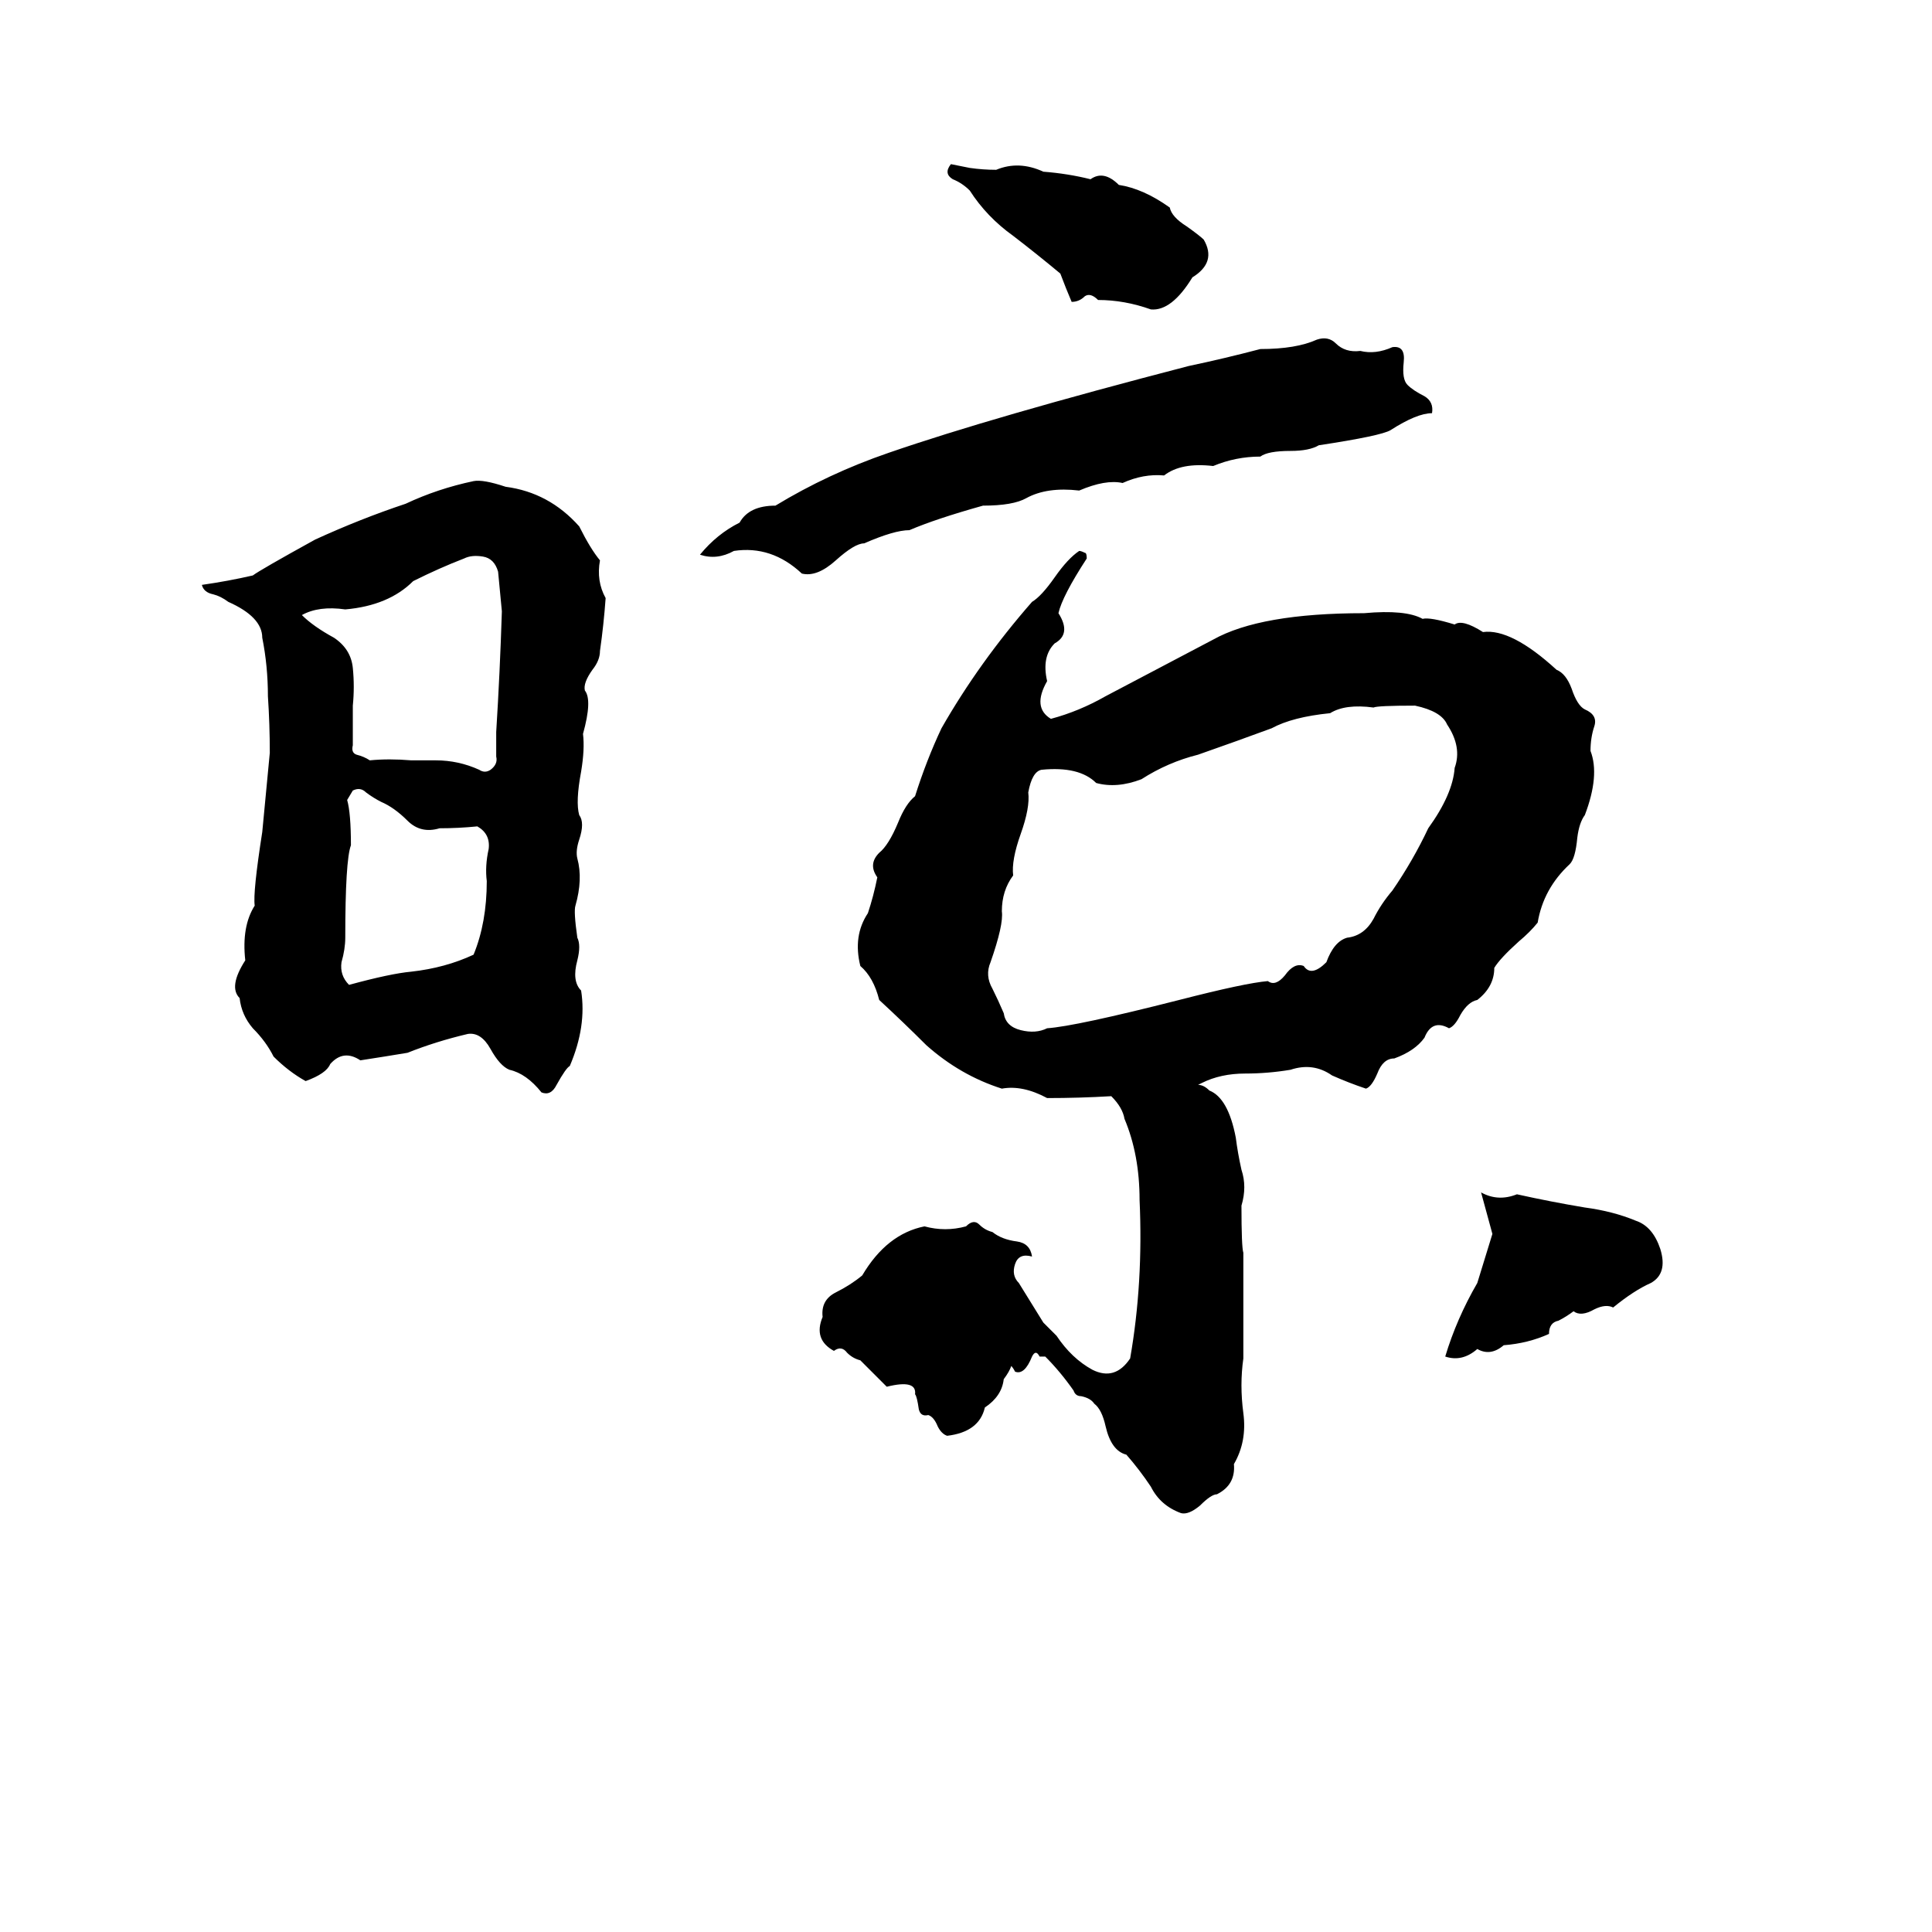<svg xmlns="http://www.w3.org/2000/svg" viewBox="0 -800 1024 1024">
	<path fill="#000000" d="M504 -713L514 -711Q521 -710 528 -710Q540 -715 553 -709Q566 -708 578 -705Q585 -710 593 -702Q606 -700 620 -690Q621 -685 629 -680Q636 -675 638 -673Q645 -661 632 -653Q621 -635 610 -636Q596 -641 582 -641Q578 -645 575 -643Q572 -640 568 -640Q565 -647 562 -655Q550 -665 537 -675Q523 -685 514 -699Q510 -703 505 -705Q500 -708 504 -713ZM698 -620Q704 -622 708 -618Q713 -613 721 -614Q729 -612 738 -616Q745 -617 744 -608Q743 -599 746 -596Q749 -593 755 -590Q760 -587 759 -581Q751 -581 737 -572Q732 -569 699 -564Q694 -561 684 -561Q672 -561 668 -558Q655 -558 643 -553Q626 -555 617 -548Q606 -549 595 -544Q586 -546 572 -540Q555 -542 544 -536Q537 -532 521 -532Q496 -525 482 -519Q474 -519 458 -512Q453 -512 443 -503Q433 -494 425 -496Q409 -511 389 -508Q380 -503 371 -506Q380 -517 392 -523Q397 -532 411 -532Q439 -549 471 -560Q526 -579 630 -606Q649 -610 668 -615Q687 -615 698 -620ZM251 -545Q256 -546 268 -542Q291 -539 307 -521Q313 -509 318 -503Q316 -492 321 -483Q320 -469 318 -455Q318 -450 314 -445Q309 -438 310 -434Q314 -429 309 -411Q310 -403 308 -391Q305 -375 307 -368Q310 -364 307 -355Q305 -349 306 -345Q309 -334 305 -320Q304 -317 306 -303Q308 -299 306 -291Q303 -280 308 -275Q311 -256 302 -235Q300 -234 295 -225Q292 -219 287 -221Q279 -231 270 -233Q265 -235 260 -244Q255 -253 248 -252Q231 -248 216 -242Q204 -240 191 -238Q182 -244 175 -236Q173 -231 162 -227Q153 -232 145 -240Q141 -248 134 -255Q128 -262 127 -271Q121 -277 130 -291Q128 -309 135 -320Q134 -327 139 -359Q141 -380 143 -401Q143 -416 142 -431Q142 -447 139 -462Q139 -473 121 -481Q117 -484 113 -485Q108 -486 107 -490Q121 -492 134 -495Q138 -498 167 -514Q191 -525 215 -533Q232 -541 251 -545ZM572 -508Q573 -508 575 -507Q576 -507 576 -504Q563 -484 561 -475Q568 -464 559 -459Q552 -452 555 -439Q547 -425 557 -419Q572 -423 586 -431L643 -461Q668 -475 723 -475Q745 -477 754 -472Q758 -473 771 -469Q775 -472 786 -465Q801 -467 825 -445Q830 -443 833 -435Q836 -426 840 -424Q847 -421 845 -415Q843 -409 843 -402Q848 -389 840 -368Q837 -364 836 -356Q835 -345 832 -342Q818 -329 815 -311Q811 -306 805 -301Q795 -292 792 -287Q792 -277 783 -270Q778 -269 774 -262Q771 -256 768 -255Q759 -260 755 -250Q750 -243 739 -239Q733 -239 730 -231Q727 -224 724 -223Q715 -226 706 -230Q696 -237 684 -233Q672 -231 660 -231Q647 -231 637 -226L635 -225Q638 -225 641 -222Q651 -218 655 -197Q656 -189 658 -180Q661 -171 658 -161Q658 -139 659 -136Q659 -108 659 -80Q657 -66 659 -51Q661 -36 654 -24Q655 -13 645 -8Q642 -8 636 -2Q630 3 626 2Q615 -2 610 -12Q604 -21 597 -29Q589 -31 586 -44Q584 -53 580 -56Q578 -59 573 -60Q570 -60 569 -63Q562 -73 554 -81H551Q549 -85 547 -81Q543 -71 538 -73Q537 -75 536 -76Q535 -73 532 -69Q531 -60 522 -54Q519 -41 502 -39Q499 -40 497 -44Q495 -49 492 -50Q488 -49 487 -53Q486 -60 485 -61Q486 -69 470 -65Q463 -72 456 -79Q452 -80 449 -83Q446 -87 442 -84Q431 -90 436 -102Q435 -111 443 -115Q451 -119 457 -124Q470 -146 490 -150Q501 -147 512 -150Q516 -154 519 -151Q522 -148 526 -147Q531 -143 539 -142Q546 -141 547 -134Q540 -136 538 -130Q536 -124 540 -120L553 -99Q557 -95 560 -92Q568 -80 579 -74Q591 -68 599 -80Q606 -120 604 -164Q604 -188 596 -207Q595 -213 589 -219Q572 -218 555 -218Q542 -225 531 -223Q509 -230 491 -246Q479 -258 466 -270Q463 -282 456 -288Q452 -304 460 -316Q463 -325 465 -335Q460 -342 466 -348Q471 -352 476 -364Q480 -374 485 -378Q491 -397 499 -414Q519 -449 547 -481Q552 -484 559 -494Q566 -504 572 -508ZM246 -504Q233 -499 219 -492Q206 -479 183 -477Q169 -479 160 -474Q166 -468 177 -462Q186 -456 187 -446Q188 -436 187 -426Q187 -415 187 -405Q186 -401 189 -400Q193 -399 196 -397Q206 -398 218 -397Q225 -397 231 -397Q243 -397 254 -392Q257 -390 260 -392Q264 -395 263 -399Q263 -405 263 -412Q265 -444 266 -476Q265 -486 264 -497Q262 -504 256 -505Q250 -506 246 -504ZM728 -425Q713 -427 705 -422Q685 -420 674 -414Q655 -407 635 -400Q619 -396 605 -387Q592 -382 581 -385Q572 -394 552 -392Q547 -391 545 -380Q546 -372 541 -358Q536 -344 537 -336Q531 -328 531 -317Q532 -310 525 -290Q522 -283 526 -276Q529 -270 532 -263Q533 -256 541 -254Q549 -252 555 -255Q570 -256 625 -270Q660 -279 672 -280Q676 -277 681 -283Q686 -290 691 -288Q695 -282 703 -290Q707 -301 714 -303Q723 -304 728 -313Q732 -321 738 -328Q749 -344 757 -361Q770 -379 771 -393Q775 -404 767 -416Q764 -423 750 -426Q730 -426 728 -425ZM187 -381L184 -376Q186 -369 186 -352Q183 -344 183 -303Q183 -297 181 -290Q180 -283 185 -278Q207 -284 218 -285Q236 -287 251 -294Q258 -311 258 -333Q257 -341 259 -350Q260 -358 253 -362Q243 -361 233 -361Q223 -358 216 -365Q209 -372 202 -375Q198 -377 194 -380Q191 -383 187 -381ZM785 -168Q794 -163 804 -167Q822 -163 840 -160Q855 -158 867 -153Q876 -150 880 -138Q884 -125 875 -120Q866 -116 855 -107Q851 -109 845 -106Q838 -102 834 -105Q830 -102 826 -100Q821 -99 821 -93Q810 -88 797 -87Q790 -81 783 -85Q775 -78 766 -81Q772 -101 783 -120Q787 -133 791 -146Q788 -157 785 -168Z"/>
</svg>